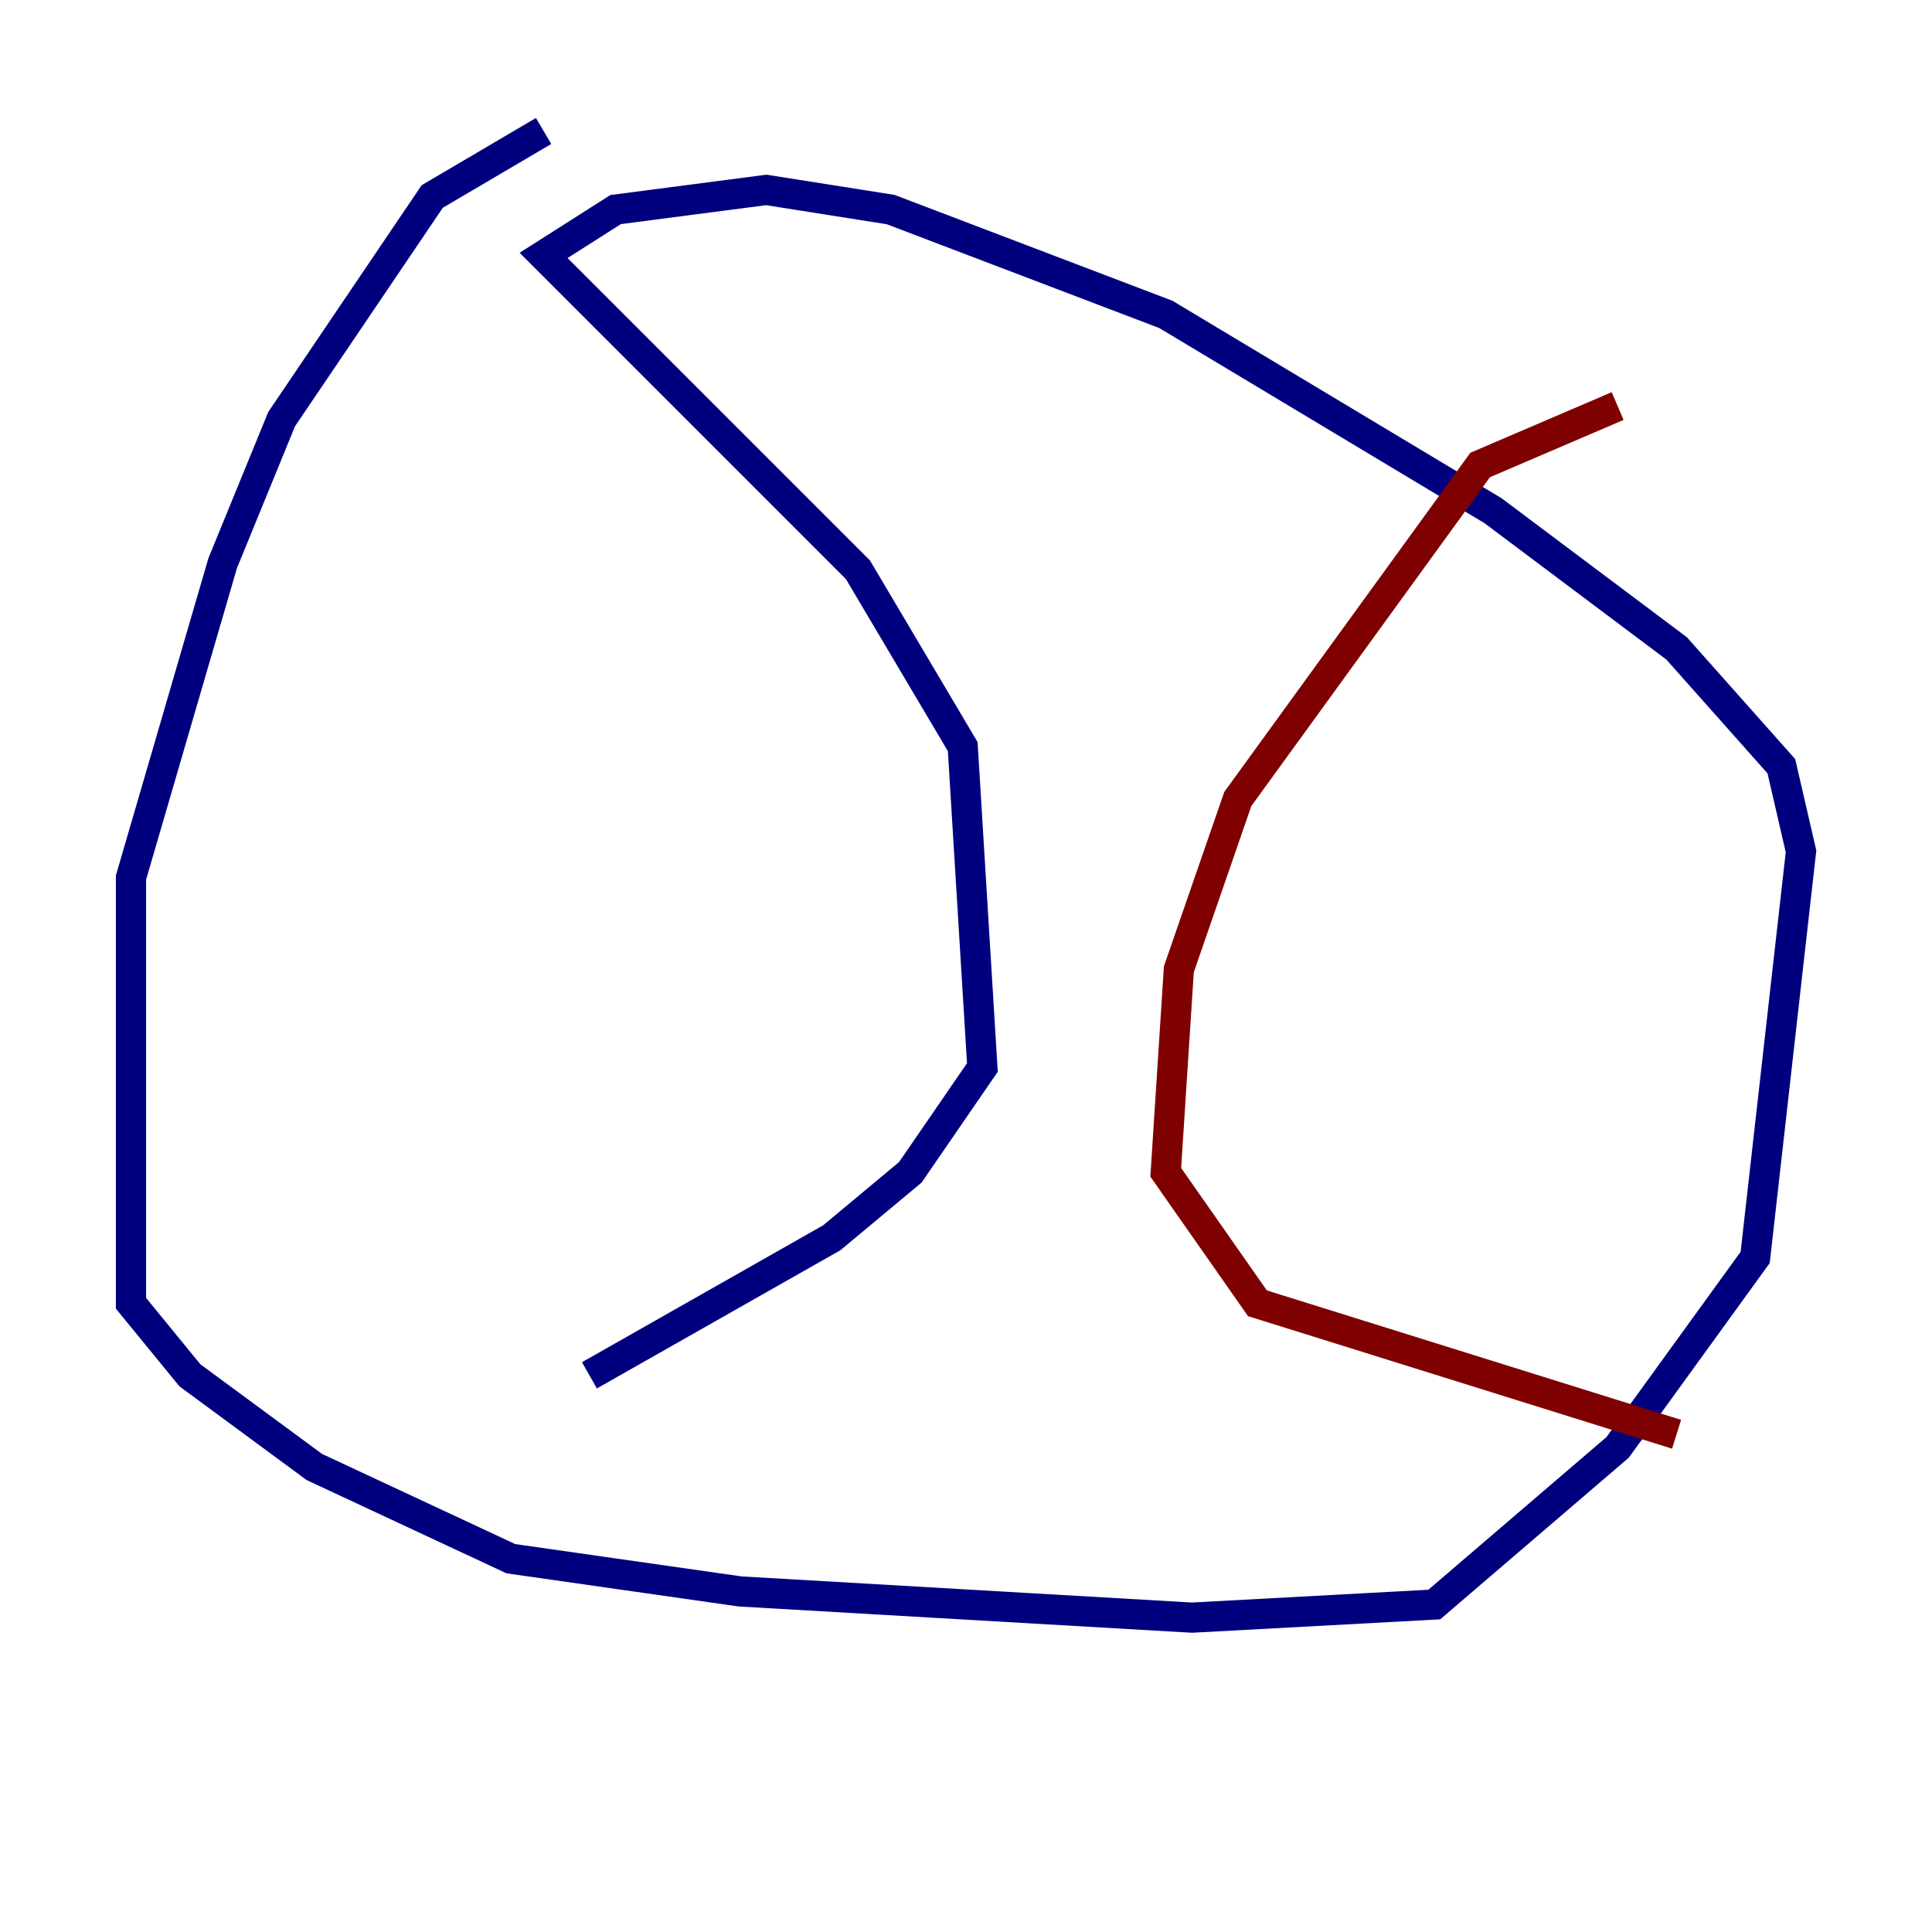 <?xml version="1.0" encoding="utf-8" ?>
<svg baseProfile="tiny" height="128" version="1.2" viewBox="0,0,128,128" width="128" xmlns="http://www.w3.org/2000/svg" xmlns:ev="http://www.w3.org/2001/xml-events" xmlns:xlink="http://www.w3.org/1999/xlink"><defs /><polyline fill="none" points="36.014,8.678 28.637,13.017 18.658,27.77 14.752,37.315 8.678,58.142 8.678,86.346 12.583,91.119 20.827,97.193 33.844,103.268 49.031,105.437 78.969,107.173 95.024,106.305 107.173,95.891 116.285,83.308 119.322,56.407 118.02,50.766 111.078,42.956 98.929,33.844 77.234,20.827 59.01,13.885 50.766,12.583 40.786,13.885 36.014,16.922 56.841,37.749 63.783,49.464 65.085,70.725 60.312,77.668 55.105,82.007 39.051,91.119" stroke="#00007f" stroke-width="2" /><polyline fill="none" points="107.173,26.902 98.061,30.807 82.007,52.936 78.102,64.217 77.234,77.668 83.308,86.346 111.078,95.024" stroke="#7f0000" stroke-width="2" /></svg>